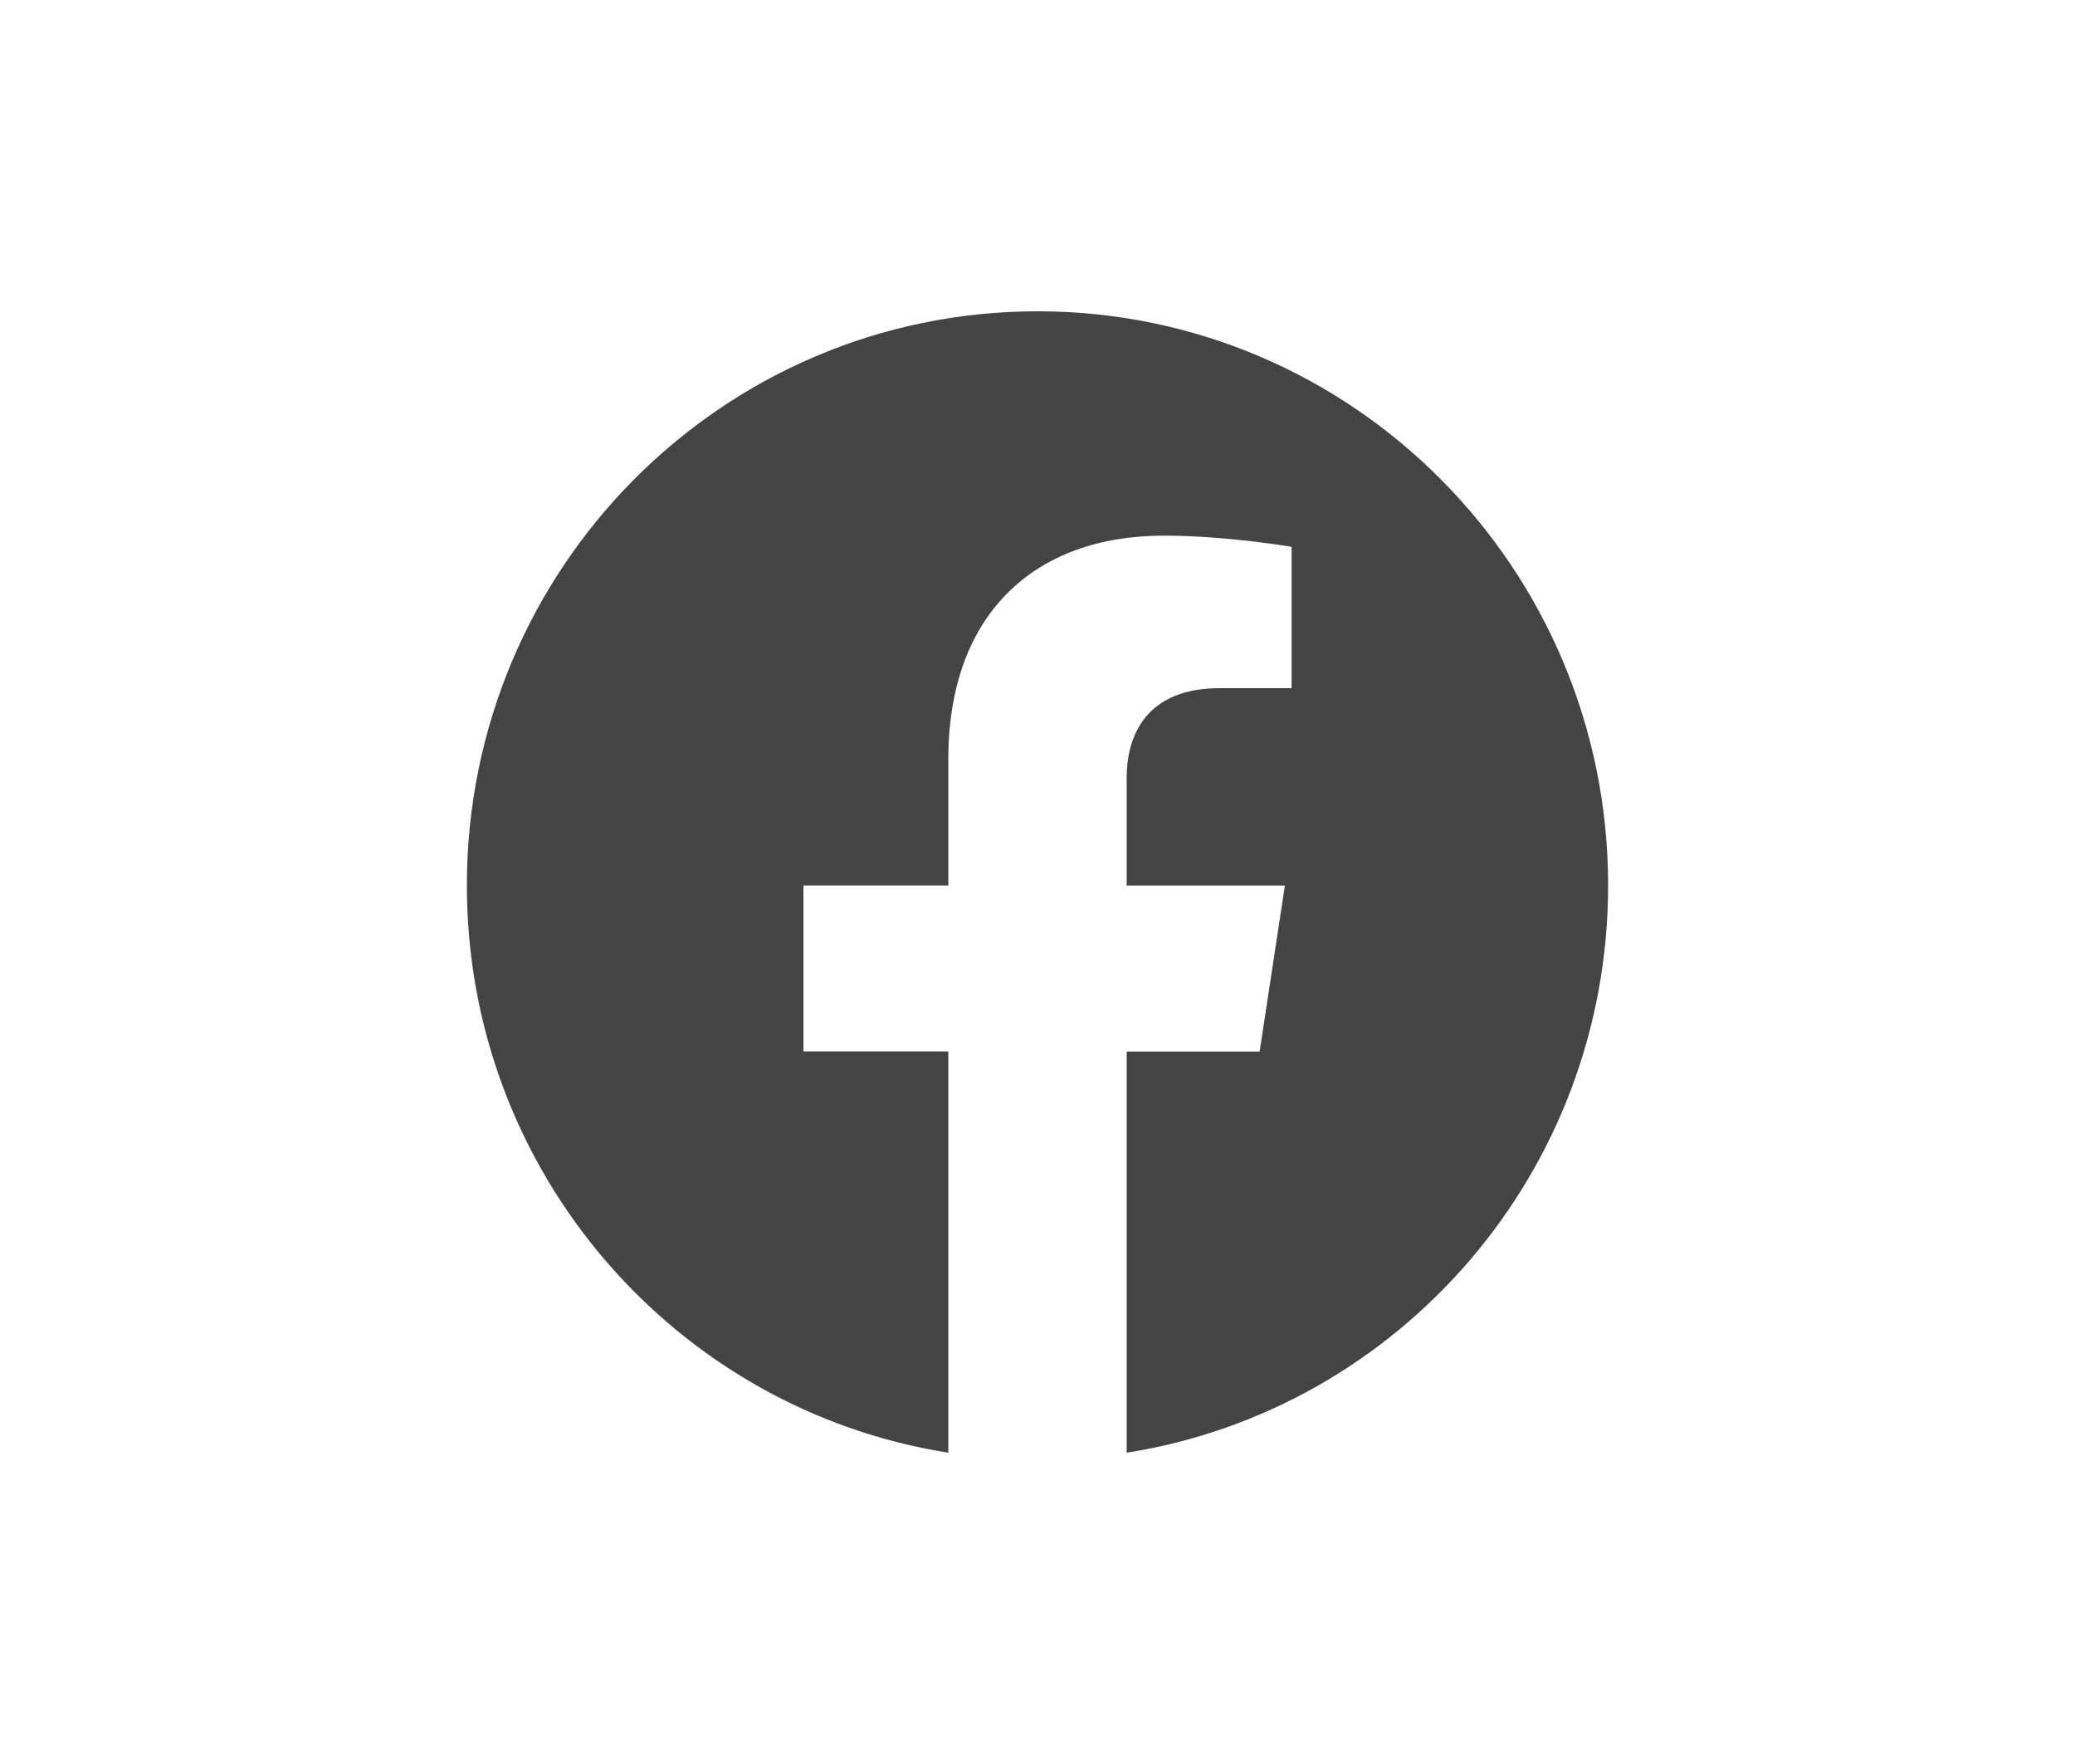 <svg xmlns="http://www.w3.org/2000/svg" width="40" height="34" viewBox="0 0 40 34">
    <g fill="none" fill-rule="evenodd">
        <path fill="#444" d="M31 17.067C31 10.955 26.075 6 20 6S9 10.955 9 17.067C9 22.591 13.023 27.17 18.281 28v-7.734h-2.793v-3.199h2.793V14.63c0-2.774 1.642-4.306 4.155-4.306 1.204 0 2.462.216 2.462.216v2.724h-1.387c-1.366 0-1.792.853-1.792 1.728v2.076h3.05l-.487 3.2h-2.563V28C26.977 27.17 31 22.591 31 17.067"/>
    </g>
</svg>
